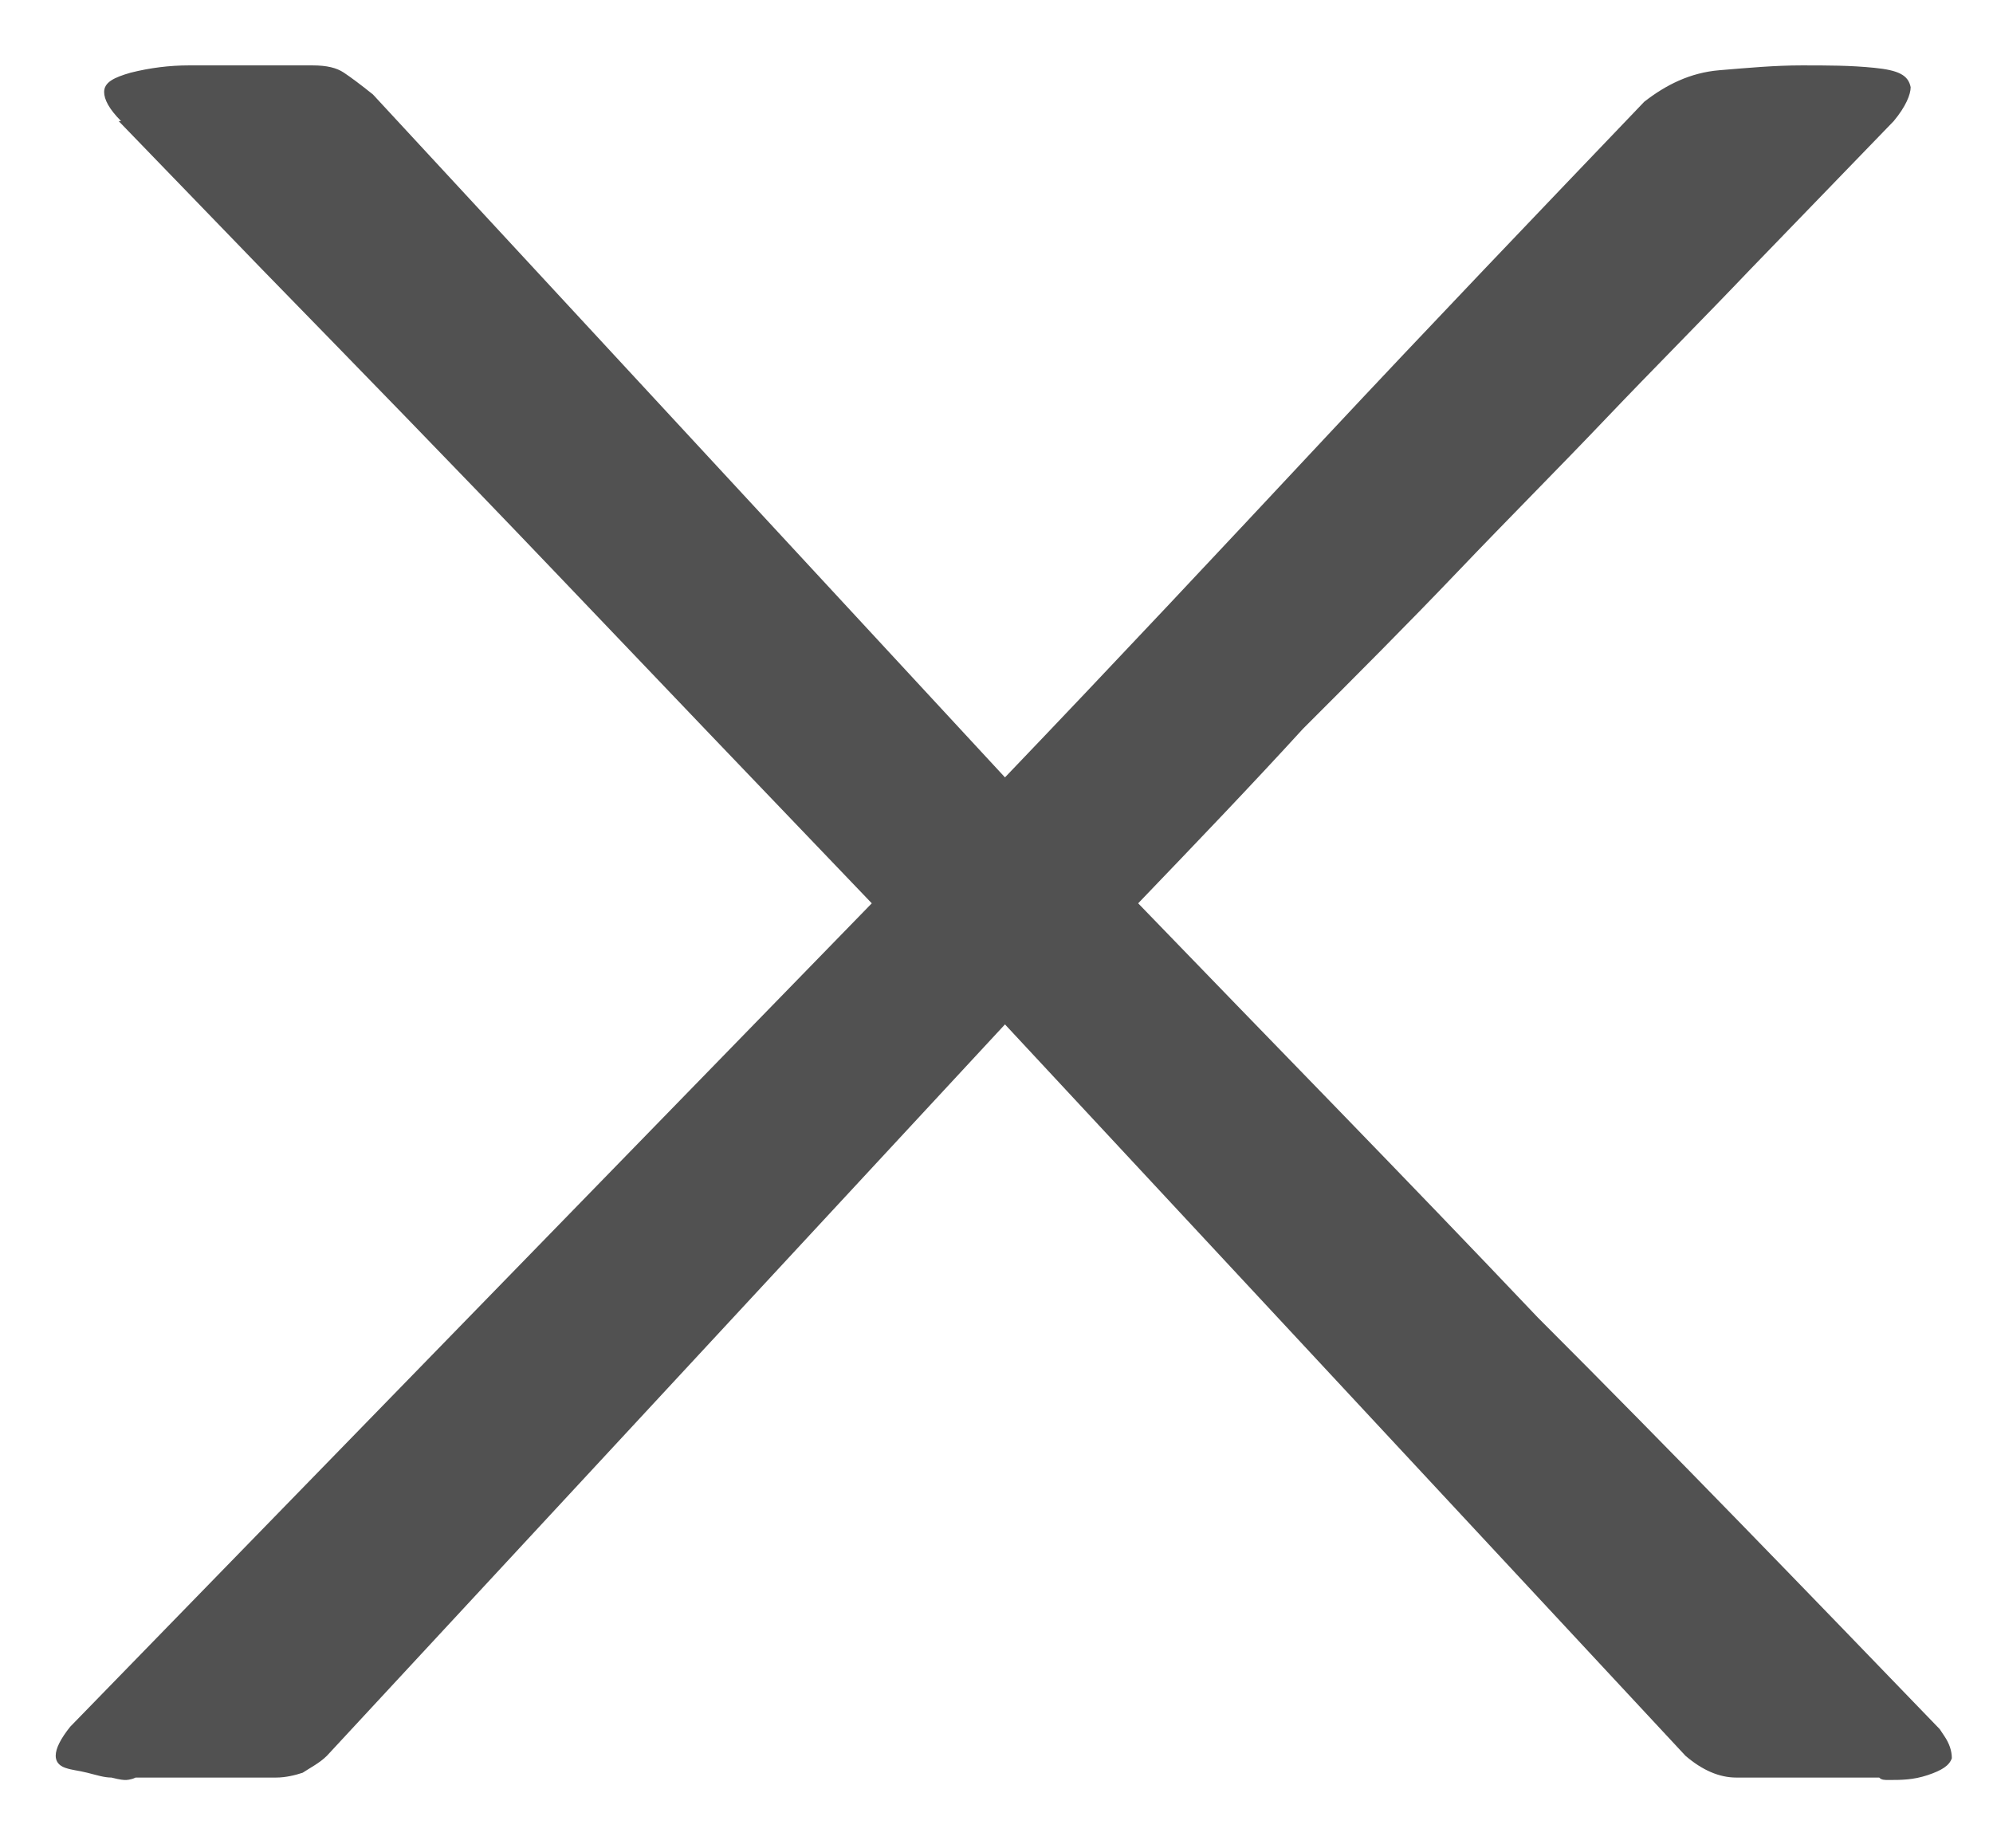 <?xml version="1.0" encoding="utf-8"?>
<!-- Generator: Adobe Illustrator 23.0.2, SVG Export Plug-In . SVG Version: 6.00 Build 0)  -->
<svg version="1.1" id="Layer_1" xmlns="http://www.w3.org/2000/svg" xmlns:xlink="http://www.w3.org/1999/xlink" x="0px" y="0px"
	 viewBox="0 0 8.23 7.63" style="enable-background:new 0 0 8.23 7.63;" xml:space="preserve">
<style type="text/css">
	.st0{fill:#515151;}
</style>
<g>
	<path class="st0" d="M1.35,7.25L1.35,7.25C1.32,7.28,1.28,7.3,1.25,7.32C1.22,7.33,1.18,7.34,1.14,7.34H0.56
		C0.54,7.35,0.52,7.35,0.52,7.35c-0.01,0-0.02,0-0.06-0.01c-0.03,0-0.06-0.01-0.1-0.02S0.3,7.31,0.27,7.3S0.23,7.27,0.23,7.25
		c0-0.03,0.02-0.07,0.06-0.12L3.6,3.73c-0.46-0.48-0.9-0.94-1.31-1.37C1.87,1.92,1.47,1.51,1.08,1.11L0.49,0.5h0.01
		C0.45,0.45,0.43,0.41,0.43,0.38c0-0.04,0.04-0.06,0.11-0.08C0.62,0.28,0.7,0.27,0.78,0.27h0.51c0.06,0,0.1,0.01,0.13,0.03
		c0.03,0.02,0.07,0.05,0.12,0.09l2.61,2.82C4.6,2.74,5.04,2.27,5.47,1.81c0.43-0.46,0.88-0.93,1.32-1.39
		C6.88,0.35,6.98,0.3,7.1,0.29c0.12-0.01,0.23-0.02,0.34-0.02c0.11,0,0.2,0,0.3,0.01s0.14,0.03,0.15,0.08
		c0,0.03-0.02,0.08-0.07,0.14L7.23,1.11c-0.2,0.21-0.4,0.41-0.6,0.62c-0.2,0.21-0.4,0.41-0.61,0.63S5.6,2.79,5.38,3.01
		C5.17,3.24,4.94,3.48,4.7,3.73c0.55,0.57,1.1,1.13,1.65,1.71C6.91,6,7.46,6.57,8.01,7.14l0.02,0.03C8.05,7.2,8.06,7.23,8.06,7.26
		c-0.01,0.03-0.04,0.05-0.1,0.07C7.9,7.35,7.85,7.35,7.8,7.35c-0.02,0-0.03,0-0.04-0.01H7.17c-0.07,0-0.14-0.03-0.21-0.09L4.15,4.23
		L1.35,7.25z"/>
</g>
</svg>

